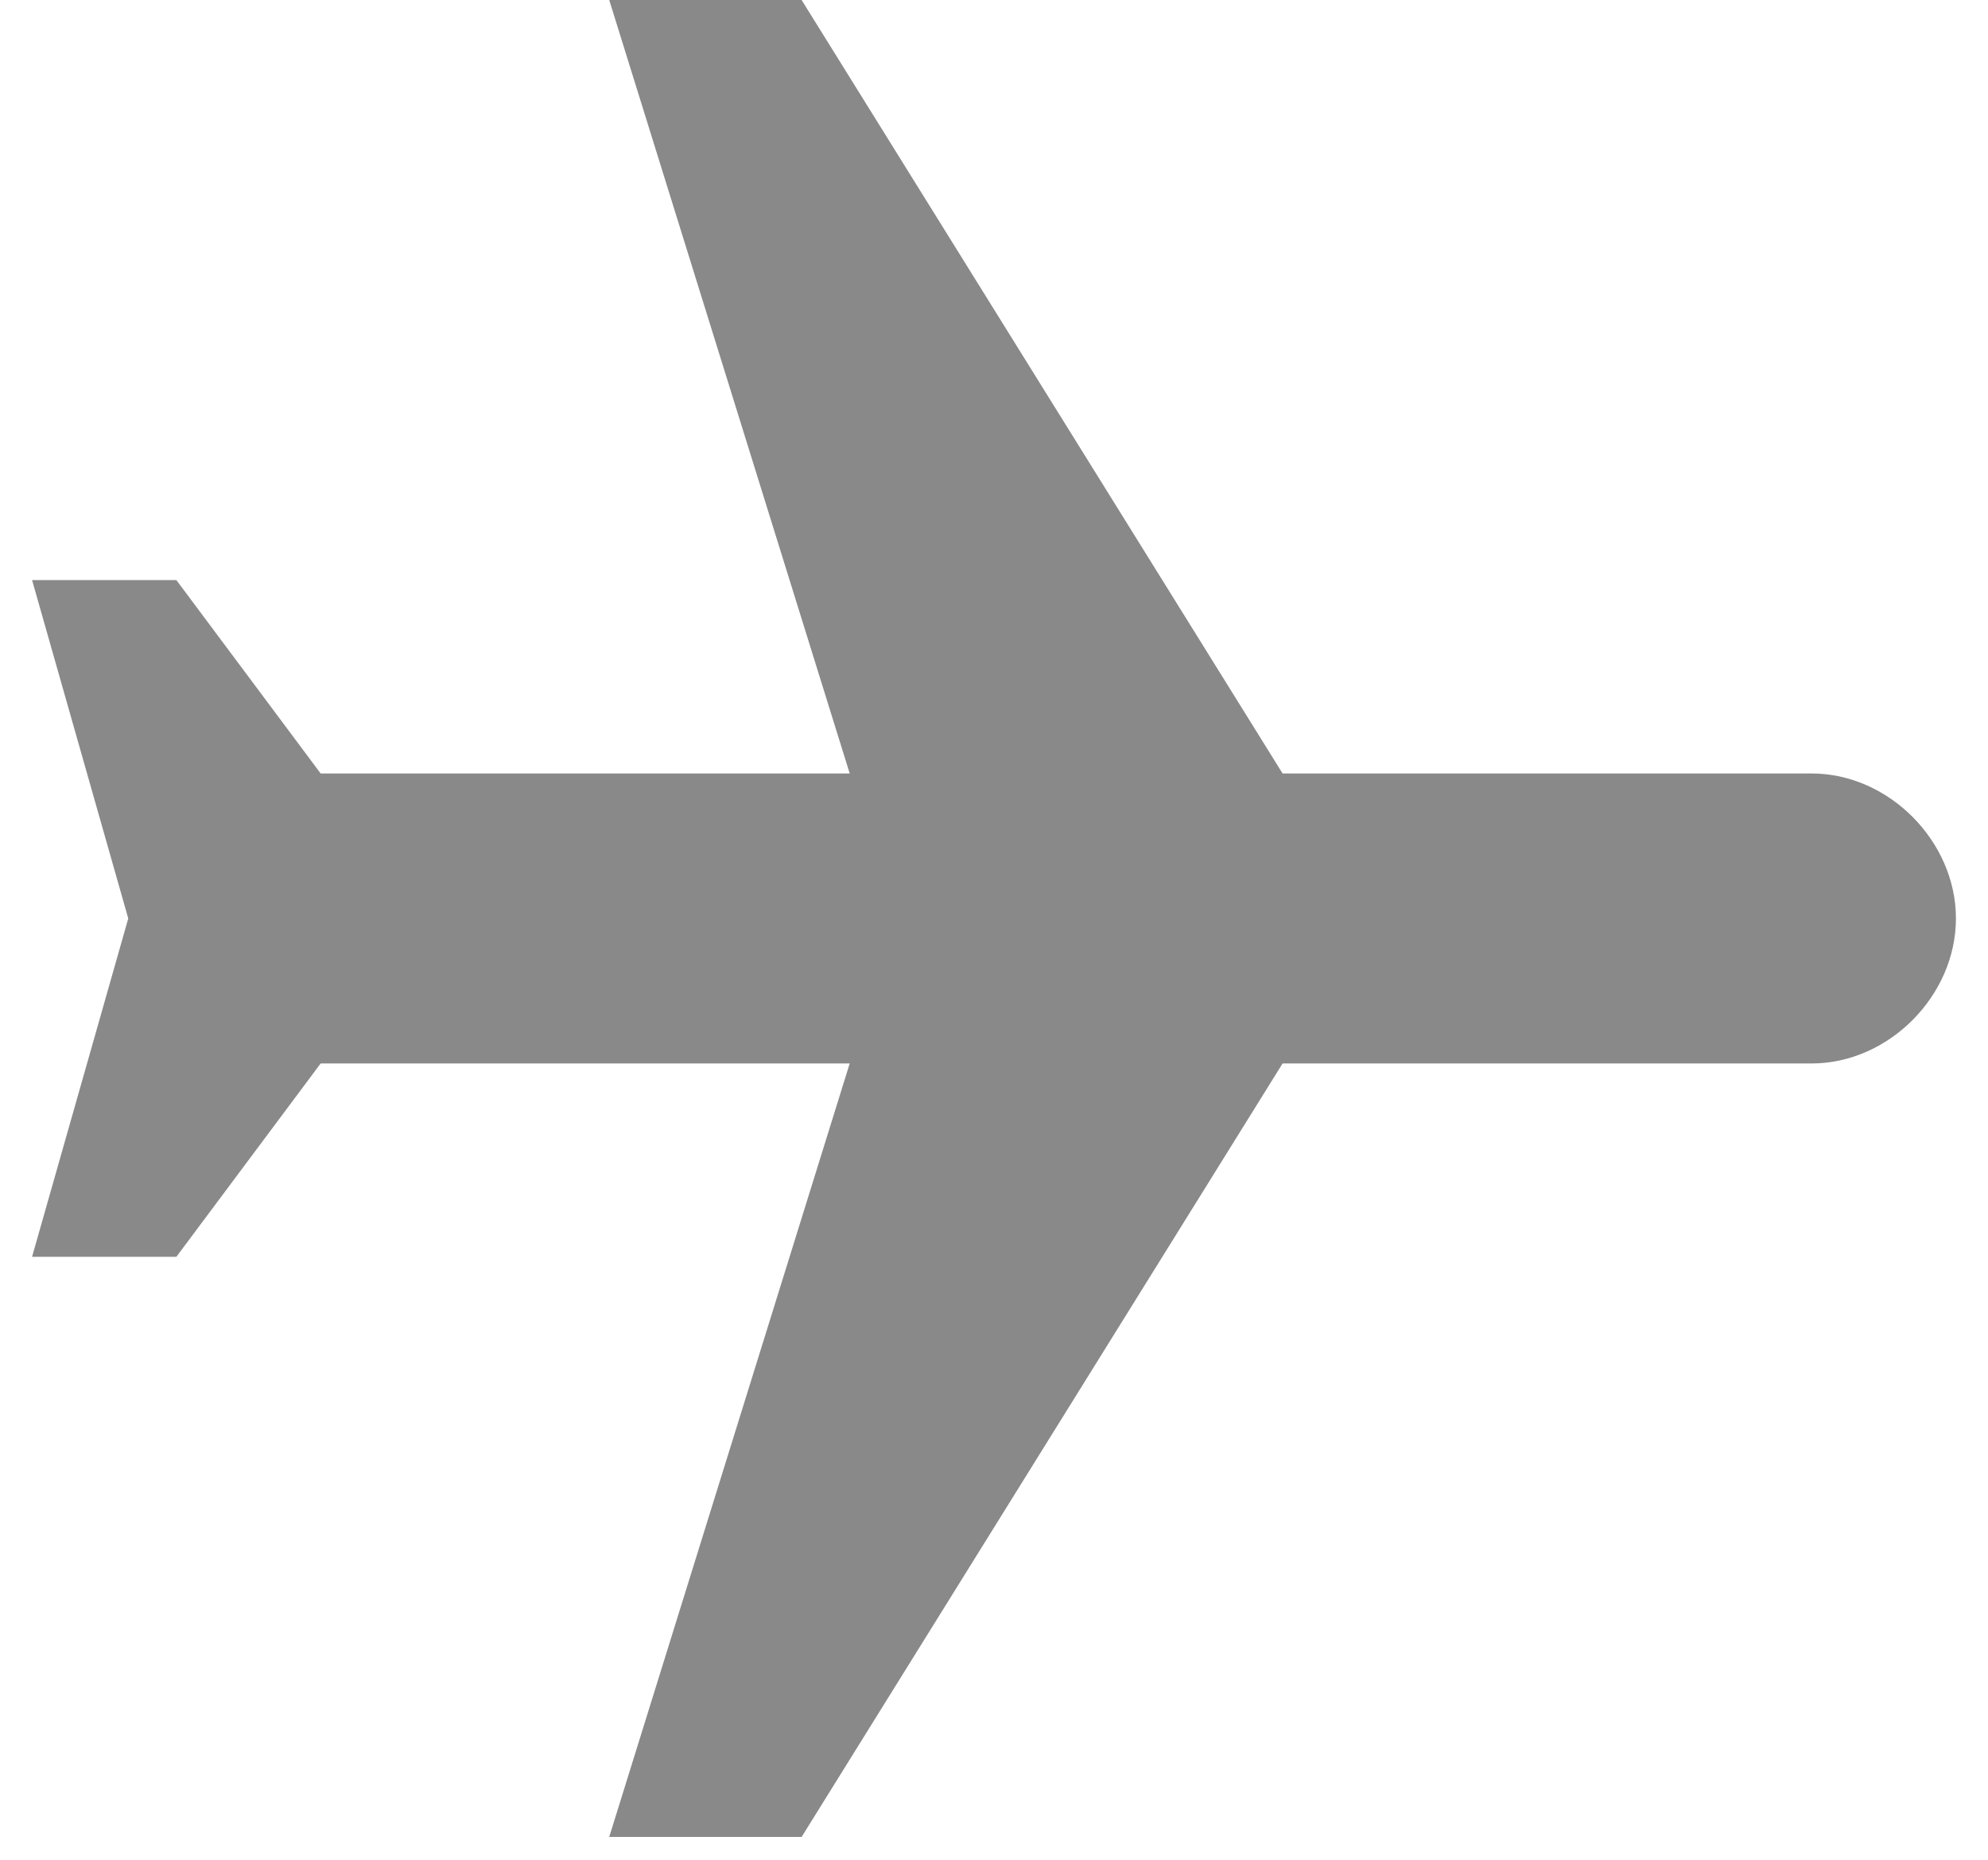 <?xml version="1.0" encoding="UTF-8" standalone="no"?>
<svg width="31px" height="29px" viewBox="0 0 31 29" version="1.1" xmlns="http://www.w3.org/2000/svg" xmlns:xlink="http://www.w3.org/1999/xlink">
    <!-- Generator: Sketch 3.6.1 (26313) - http://www.bohemiancoding.com/sketch -->
    <title>Step 1 Plane</title>
    <desc>Created with Sketch.</desc>
    <defs></defs>
    <g id="Page-1" stroke="none" stroke-width="1" fill="none" fill-rule="evenodd">
        <path d="M30.5,14.322 C30.5,13.116 29.45,12.061 28.25,12.061 L20,12.061 L12.5,0 L9.5,0 L13.25,12.061 L5,12.061 L2.75,9.045 L0.5,9.045 L2,14.322 L0.5,19.598 L2.75,19.598 L5,16.583 L13.25,16.583 L9.5,28.644 L12.5,28.644 L20,16.583 L28.25,16.583 C29.45,16.583 30.5,15.528 30.5,14.322 L30.5,14.322 Z" id="Step-1-Plane" fill="#898989"></path>
    </g>
</svg>